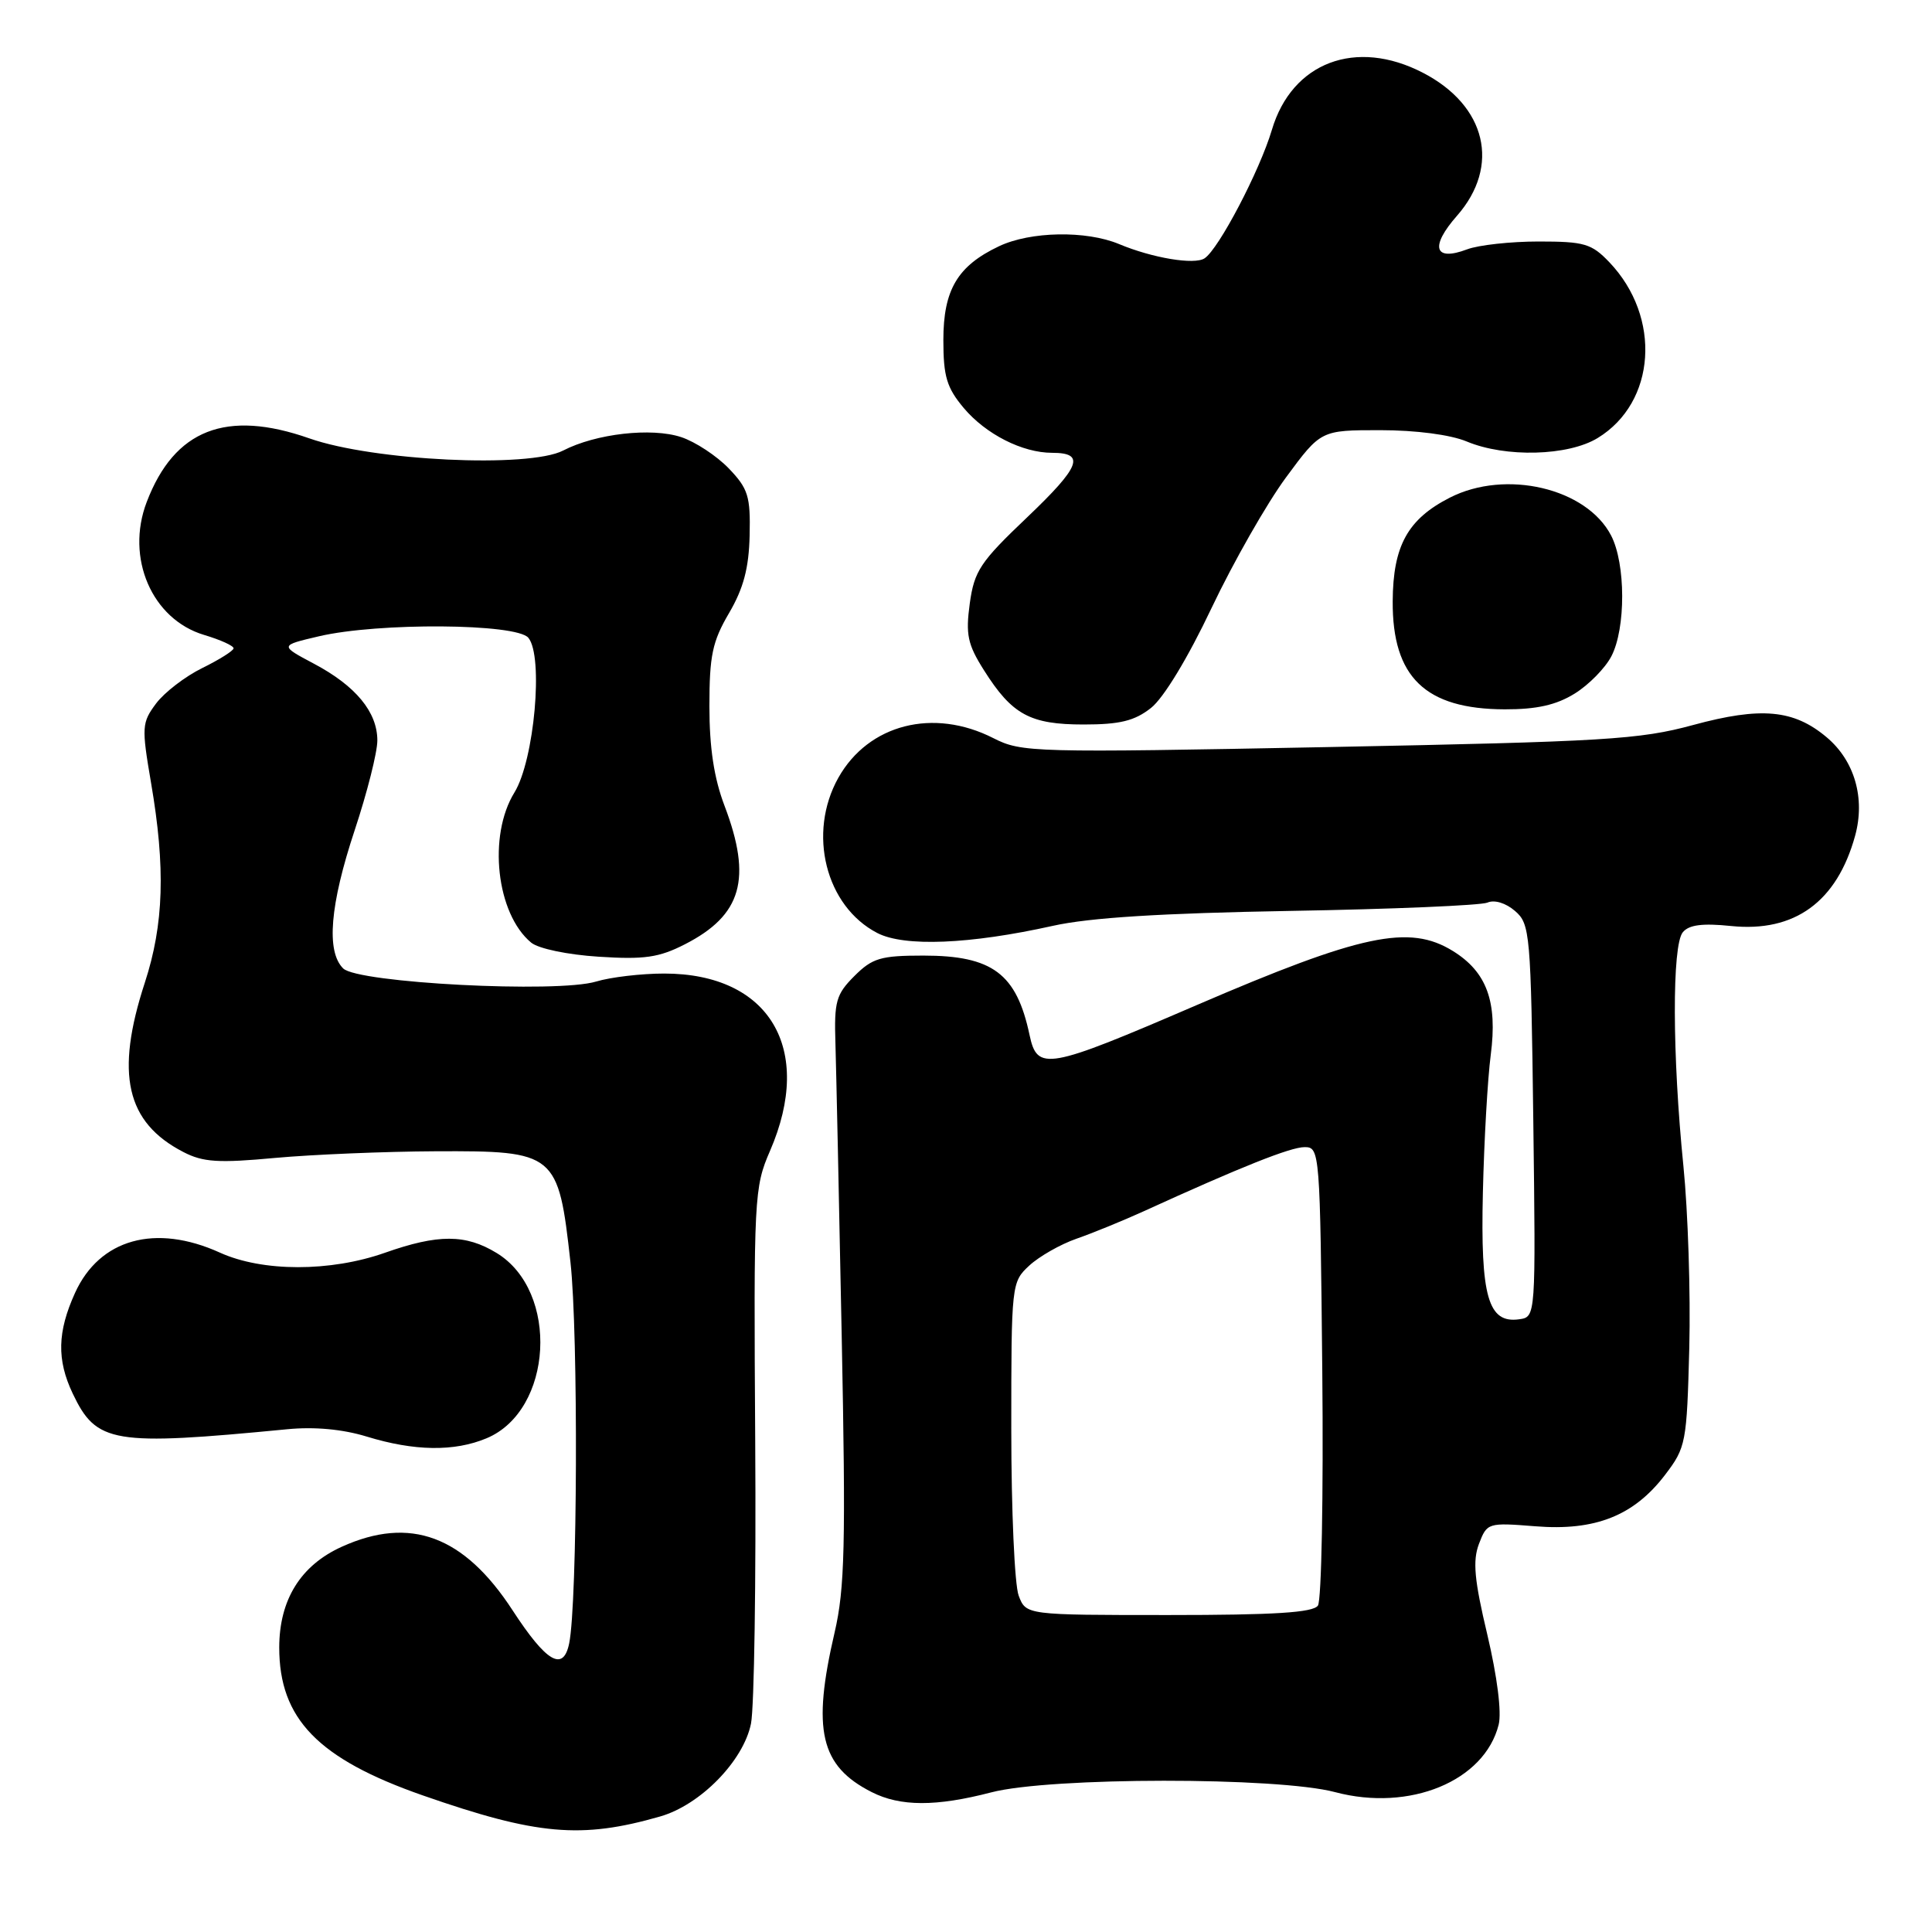 <?xml version="1.0" encoding="UTF-8" standalone="no"?>
<!DOCTYPE svg PUBLIC "-//W3C//DTD SVG 1.1//EN" "http://www.w3.org/Graphics/SVG/1.1/DTD/svg11.dtd" >
<svg xmlns="http://www.w3.org/2000/svg" xmlns:xlink="http://www.w3.org/1999/xlink" version="1.1" viewBox="0 0 256 256">
 <g >
 <path fill="currentColor"
d=" M 87.48 240.69 C 92.81 239.16 98.51 233.33 99.51 228.39 C 99.94 226.25 100.19 209.43 100.07 191.00 C 99.86 158.58 99.93 157.34 102.03 152.50 C 107.90 138.96 101.95 129.00 88.01 129.00 C 84.97 129.00 80.91 129.48 78.99 130.06 C 73.84 131.62 47.39 130.25 45.47 128.32 C 43.20 126.06 43.72 119.89 47.00 110.00 C 48.65 105.03 50.00 99.69 50.00 98.12 C 50.00 94.35 47.14 90.88 41.59 87.94 C 37.05 85.53 37.05 85.53 42.27 84.31 C 50.12 82.47 68.43 82.60 70.01 84.51 C 72.04 86.96 70.80 100.72 68.17 105.00 C 64.62 110.75 65.77 121.08 70.38 124.90 C 71.34 125.70 75.23 126.51 79.34 126.77 C 85.37 127.16 87.32 126.88 90.74 125.13 C 98.30 121.27 99.68 116.45 96.00 106.76 C 94.61 103.11 94.00 99.08 94.00 93.59 C 94.00 86.87 94.39 85.01 96.60 81.24 C 98.52 77.96 99.23 75.28 99.33 70.95 C 99.45 65.76 99.14 64.75 96.57 62.07 C 94.97 60.41 92.14 58.54 90.26 57.92 C 86.32 56.62 78.95 57.46 74.62 59.70 C 70.06 62.05 49.49 61.07 41.00 58.09 C 29.98 54.22 23.11 56.90 19.44 66.52 C 16.61 73.92 20.13 82.06 27.04 84.13 C 29.22 84.78 30.98 85.58 30.95 85.91 C 30.93 86.23 29.06 87.41 26.80 88.52 C 24.54 89.63 21.79 91.74 20.68 93.22 C 18.79 95.76 18.75 96.32 20.01 103.70 C 21.95 115.00 21.71 122.48 19.19 130.21 C 15.24 142.30 16.70 148.73 24.30 152.65 C 26.90 154.00 28.94 154.13 36.46 153.43 C 41.43 152.98 51.00 152.58 57.72 152.55 C 73.66 152.48 73.98 152.75 75.59 167.26 C 76.64 176.68 76.52 212.41 75.42 217.75 C 74.64 221.57 72.41 220.27 67.91 213.36 C 61.48 203.49 54.35 200.84 45.27 204.96 C 39.83 207.43 37.01 211.98 37.00 218.30 C 37.00 227.75 42.14 233.05 56.02 237.90 C 71.12 243.17 77.02 243.70 87.48 240.69 Z  M 131.34 237.50 C 139.17 235.46 169.29 235.44 176.92 237.47 C 186.79 240.09 196.70 236.01 198.58 228.53 C 198.99 226.90 198.39 222.15 197.08 216.61 C 195.35 209.34 195.12 206.82 195.97 204.57 C 197.04 201.78 197.15 201.74 203.44 202.24 C 211.36 202.88 216.49 200.85 220.62 195.44 C 223.40 191.79 223.51 191.22 223.84 178.58 C 224.02 171.39 223.67 160.55 223.06 154.50 C 221.58 139.85 221.54 125.26 222.98 123.53 C 223.79 122.54 225.59 122.31 229.37 122.70 C 237.80 123.57 243.40 119.49 245.81 110.75 C 247.18 105.77 245.74 100.80 242.04 97.69 C 237.68 94.02 233.36 93.62 224.34 96.07 C 217.24 98.00 212.69 98.27 176.00 98.99 C 136.83 99.75 135.37 99.71 131.63 97.81 C 123.68 93.76 115.08 95.96 111.09 103.05 C 106.97 110.39 109.39 120.08 116.25 123.63 C 119.83 125.48 128.48 125.13 139.50 122.68 C 144.39 121.59 153.88 121.00 171.00 120.70 C 184.47 120.47 196.21 119.97 197.09 119.60 C 198.02 119.19 199.53 119.65 200.75 120.71 C 202.74 122.42 202.85 123.62 203.17 148.50 C 203.50 174.50 203.50 174.50 201.31 174.81 C 197.18 175.40 196.16 171.83 196.49 158.00 C 196.65 151.12 197.12 142.93 197.53 139.79 C 198.45 132.73 197.01 128.79 192.51 126.01 C 186.74 122.44 180.39 123.78 158.50 133.21 C 138.70 141.74 137.45 141.96 136.42 137.14 C 134.70 129.01 131.51 126.62 122.35 126.62 C 116.69 126.62 115.59 126.95 113.21 129.33 C 110.78 131.76 110.52 132.70 110.70 138.27 C 110.80 141.70 111.18 159.12 111.53 177.00 C 112.08 204.73 111.94 210.50 110.59 216.31 C 107.58 229.24 108.68 234.00 115.50 237.46 C 119.30 239.39 124.03 239.40 131.34 237.50 Z  M 64.47 190.58 C 73.28 186.90 74.15 171.11 65.81 166.03 C 61.70 163.52 58.06 163.51 51.00 166.00 C 43.76 168.55 34.78 168.54 29.14 165.98 C 20.59 162.10 13.19 164.16 9.94 171.32 C 7.60 176.48 7.51 180.17 9.63 184.64 C 12.78 191.26 14.92 191.62 38.08 189.38 C 41.67 189.03 45.41 189.38 48.58 190.35 C 54.90 192.29 60.19 192.37 64.47 190.58 Z  M 152.51 93.81 C 154.18 92.50 157.41 87.17 160.54 80.56 C 163.43 74.48 167.87 66.69 170.41 63.25 C 175.02 57.00 175.02 57.00 182.89 57.00 C 187.62 57.00 192.19 57.60 194.35 58.50 C 199.49 60.65 207.79 60.43 211.70 58.04 C 219.44 53.32 220.19 42.03 213.25 34.75 C 210.89 32.28 209.94 32.00 203.88 32.00 C 200.17 32.00 195.90 32.47 194.40 33.04 C 190.04 34.69 189.44 32.70 193.06 28.59 C 198.85 21.99 196.95 14.00 188.56 9.65 C 179.68 5.04 171.19 8.24 168.53 17.21 C 166.92 22.62 161.49 33.00 159.61 34.23 C 158.27 35.12 152.70 34.19 148.28 32.34 C 143.91 30.52 136.54 30.65 132.37 32.63 C 126.88 35.23 125.00 38.40 125.00 45.06 C 125.00 49.89 125.45 51.38 127.70 54.06 C 130.63 57.54 135.48 60.00 139.41 60.00 C 143.87 60.00 143.16 61.82 136.12 68.53 C 129.88 74.46 129.10 75.64 128.50 79.96 C 127.94 84.08 128.21 85.38 130.38 88.81 C 134.10 94.70 136.48 96.00 143.59 96.00 C 148.39 96.00 150.34 95.52 152.51 93.81 Z  M 208.66 91.90 C 210.52 90.75 212.71 88.52 213.52 86.95 C 215.44 83.25 215.42 74.70 213.48 70.96 C 210.23 64.68 199.52 62.16 192.11 65.94 C 186.53 68.79 184.58 72.32 184.54 79.67 C 184.48 89.73 188.87 93.96 199.38 93.99 C 203.63 94.00 206.21 93.42 208.66 91.90 Z  M 134.98 211.43 C 134.44 210.02 134.00 200.10 134.00 189.39 C 134.00 170.14 134.03 169.88 136.38 167.70 C 137.70 166.48 140.51 164.88 142.63 164.14 C 144.76 163.40 148.75 161.77 151.50 160.52 C 164.45 154.61 171.00 152.00 172.87 152.00 C 174.88 152.00 174.92 152.57 175.21 181.75 C 175.37 198.11 175.11 212.06 174.63 212.75 C 173.98 213.68 168.84 214.00 154.85 214.00 C 135.95 214.00 135.95 214.00 134.98 211.43 Z "/>
</g>
</svg>